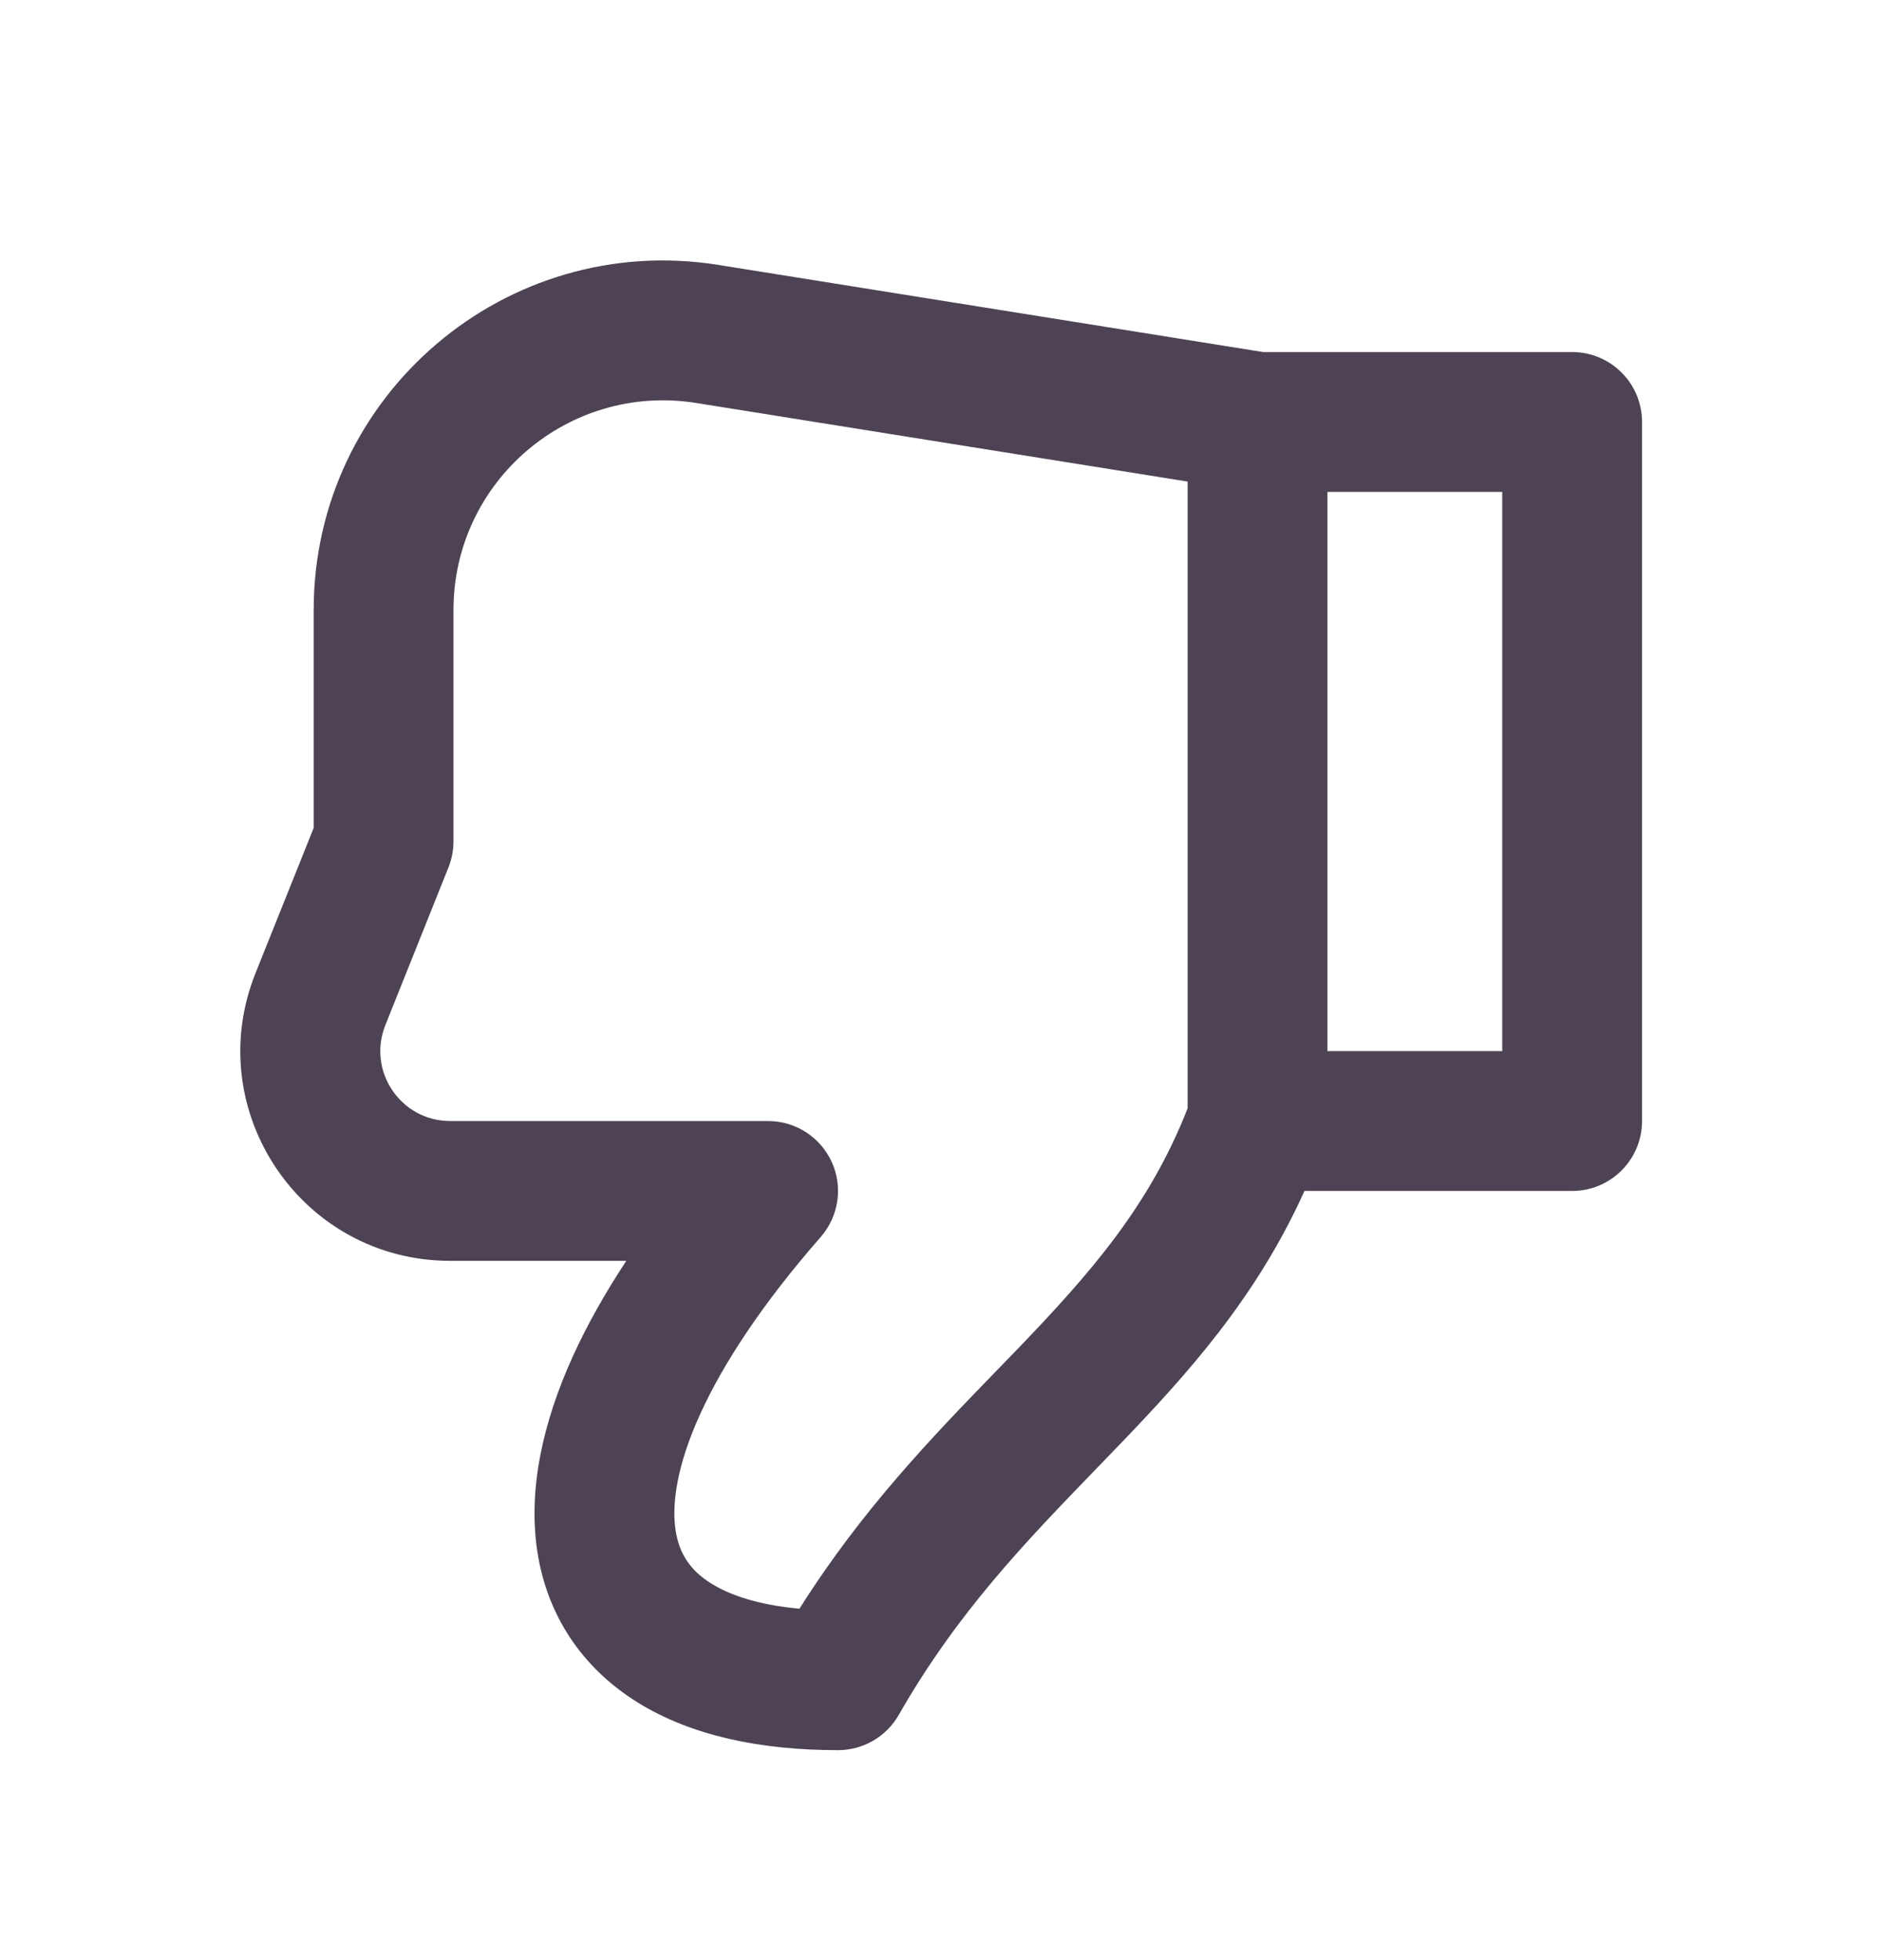 <svg width="24" height="25" viewBox="0 0 24 25" fill="#4D4354" xmlns="http://www.w3.org/2000/svg">
<path fill-rule="evenodd" clip-rule="evenodd" d="M8.134 21.715C8.818 22.139 9.697 22.322 10.687 22.322C11.007 22.322 11.302 22.151 11.461 21.873C12.209 20.564 13.079 19.665 13.978 18.735C14.072 18.638 14.166 18.541 14.26 18.443C15.132 17.536 16.015 16.564 16.635 15.19H20.048C20.541 15.19 20.94 14.79 20.94 14.298V5.382C20.94 4.89 20.541 4.49 20.048 4.49H16.107L9.162 3.379C6.453 2.946 4 5.038 4 7.781V10.56L3.258 12.413C2.556 14.169 3.848 16.081 5.741 16.081H7.987C7.712 16.498 7.484 16.905 7.304 17.301C6.921 18.147 6.734 18.995 6.851 19.78C6.974 20.599 7.42 21.272 8.134 21.715ZM16.928 6.274H19.157V13.406H16.928V6.274ZM15.145 14.136C14.659 15.38 13.903 16.242 12.975 17.207C12.882 17.303 12.787 17.401 12.691 17.5C11.894 18.323 10.994 19.251 10.195 20.518C9.673 20.47 9.31 20.346 9.074 20.199C8.798 20.029 8.659 19.81 8.615 19.515C8.565 19.186 8.629 18.696 8.928 18.038C9.224 17.386 9.726 16.623 10.466 15.777C10.696 15.513 10.752 15.14 10.607 14.821C10.462 14.503 10.145 14.298 9.795 14.298H5.741C5.111 14.298 4.68 13.662 4.914 13.075L5.719 11.063C5.761 10.957 5.783 10.845 5.783 10.732V7.781C5.783 6.135 7.255 4.88 8.88 5.14L15.145 6.142V14.136Z"/>
</svg>
